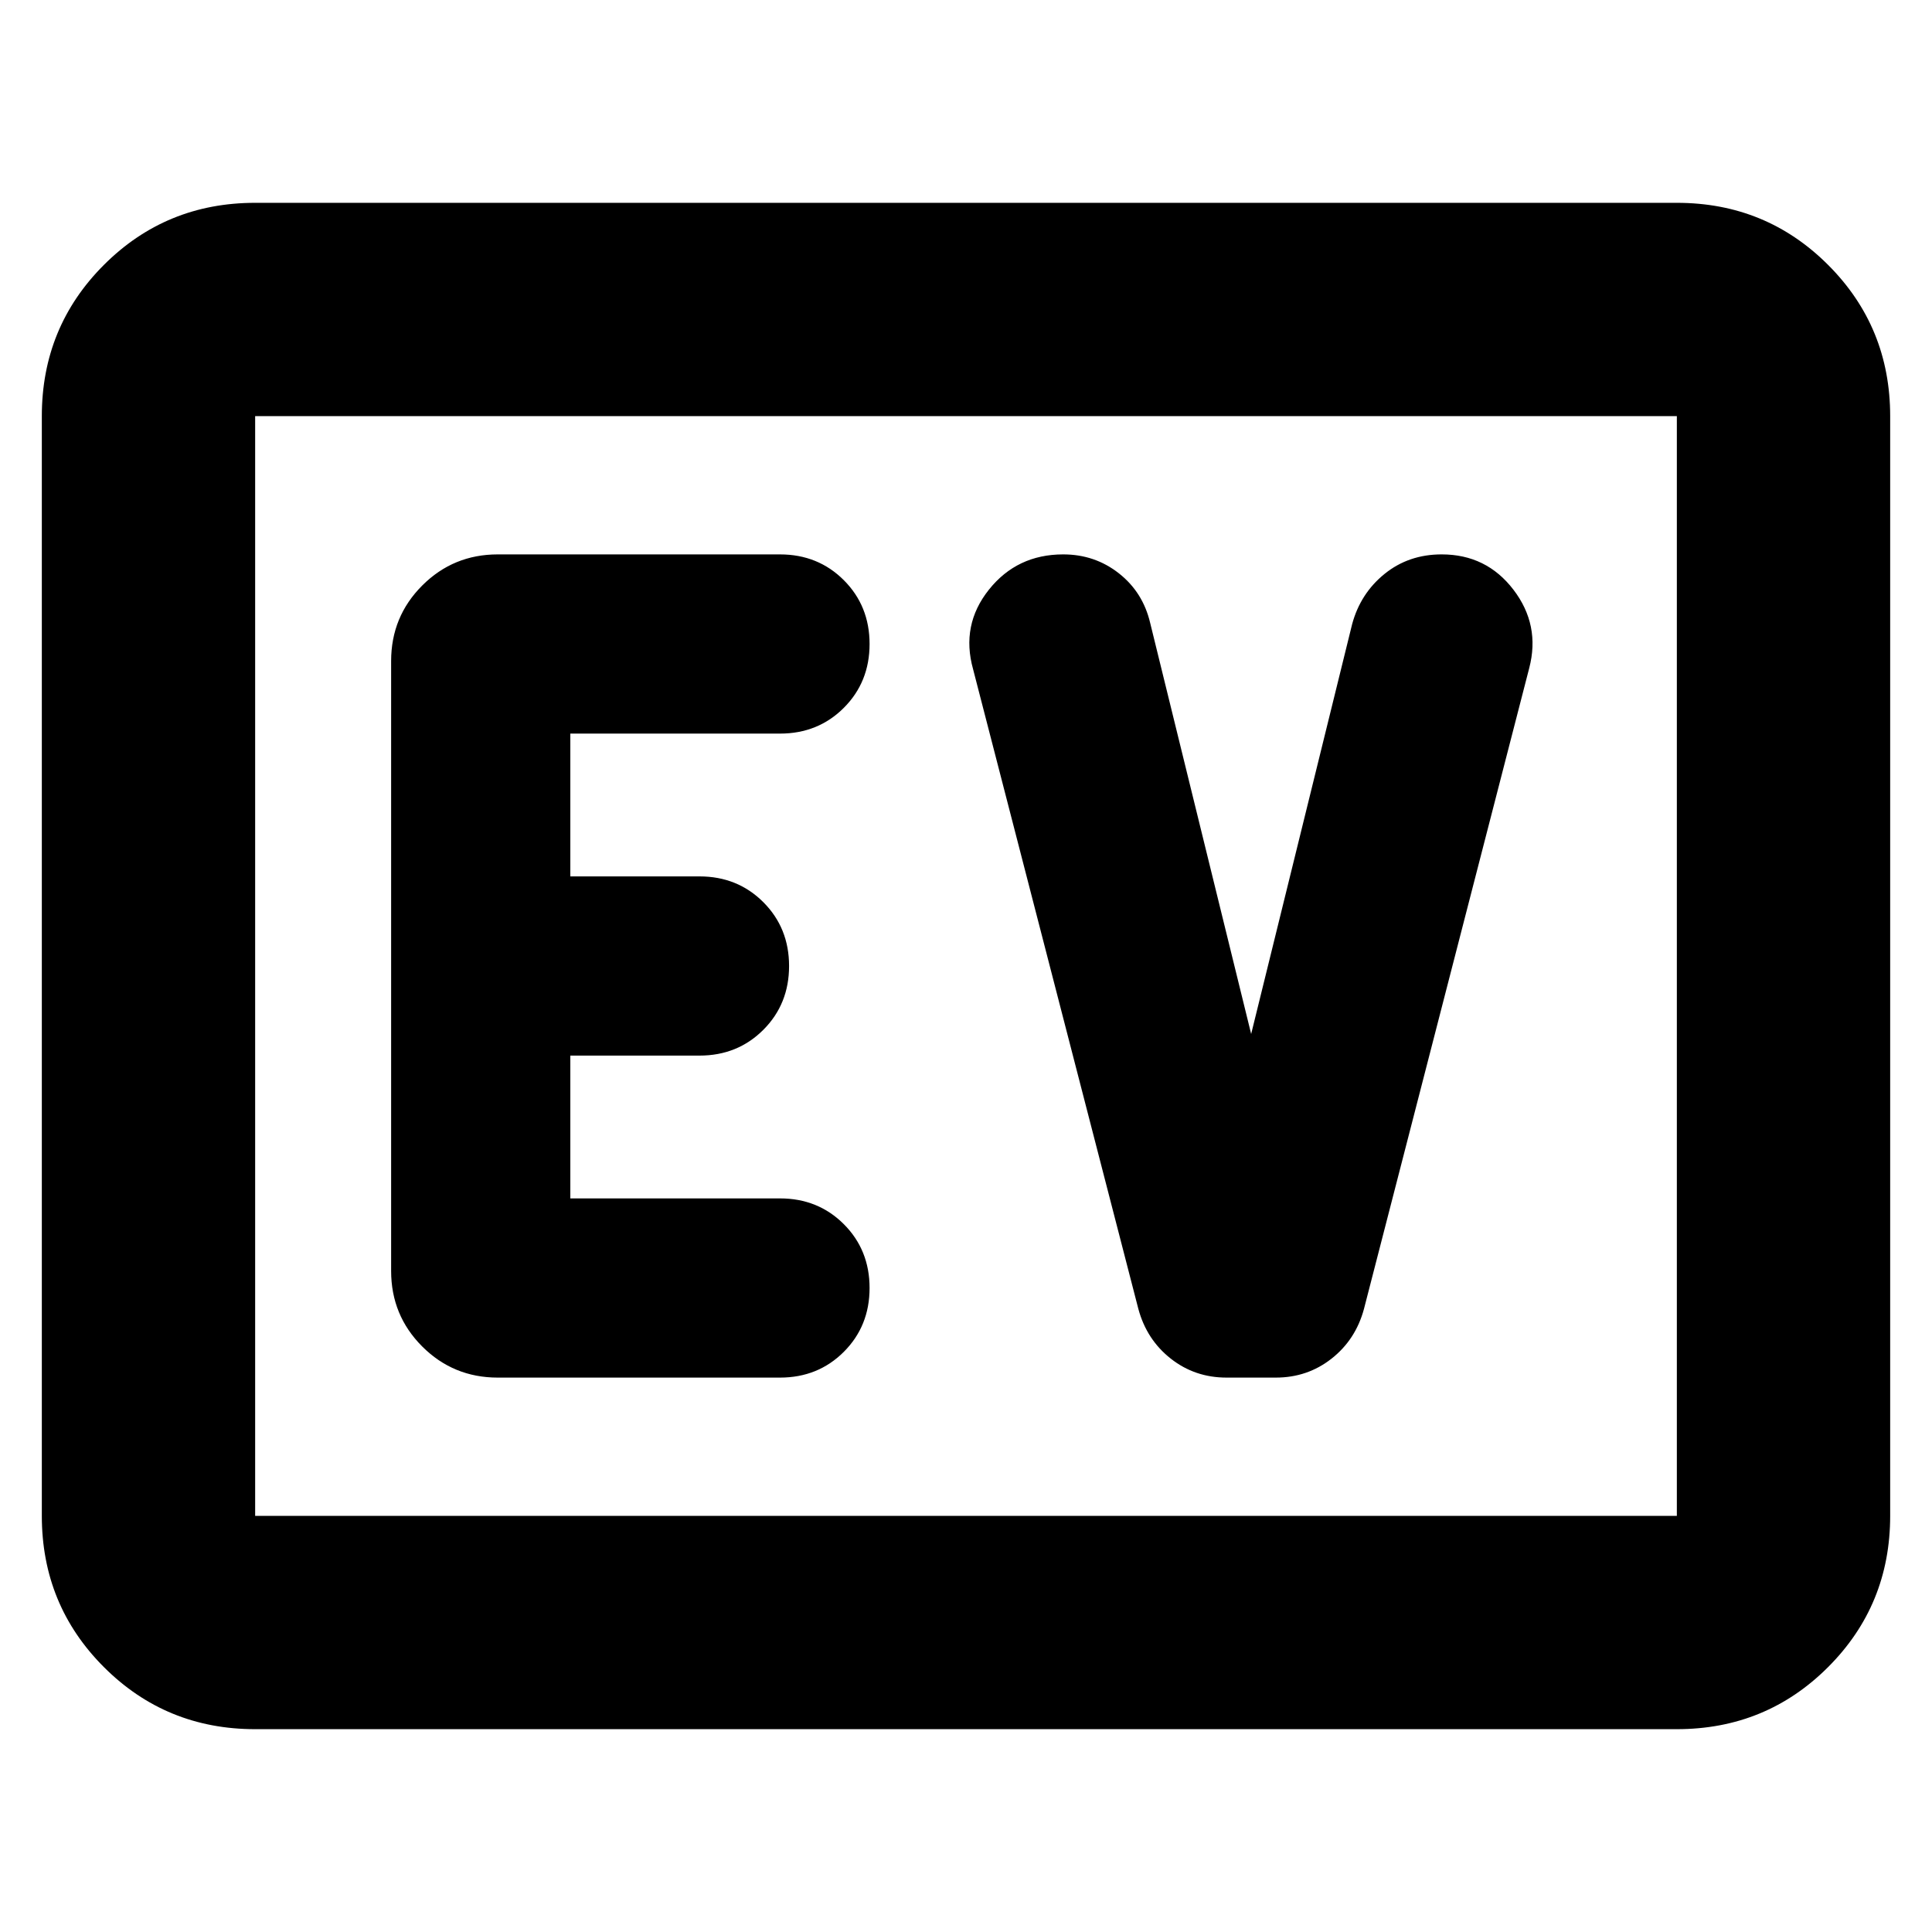 <svg xmlns="http://www.w3.org/2000/svg" height="24" viewBox="0 96 960 960" width="24"><path d="M126.783 955.218q-44.305 0-75.153-30.848-30.848-30.848-30.848-75.153V302.783q0-44.305 30.848-75.153 30.848-30.848 75.153-30.848h706.434q44.305 0 75.153 30.848 30.848 30.848 30.848 75.153v546.434q0 44.305-30.848 75.153-30.848 30.848-75.153 30.848H126.783Zm0-106.001h706.434V302.783H126.783v546.434Zm0 0V302.783v546.434Zm260.782-68.695q18.921 0 31.721-12.8 12.801-12.8 12.801-31.722t-12.801-31.722q-12.8-12.8-31.721-12.8H283.391v-70.956h64.174q18.921 0 31.721-12.8 12.801-12.8 12.801-31.722t-12.801-31.722q-12.8-12.8-31.721-12.8h-64.174v-70.956h104.174q18.921 0 31.721-12.8 12.801-12.8 12.801-31.722t-12.801-31.722q-12.8-12.8-31.721-12.8H247.348q-22.087 0-37.544 15.457-15.456 15.456-15.456 37.544v303.042q0 22.088 15.456 37.544 15.457 15.457 37.544 15.457h140.217Zm234.131-170.74-50.174-204.217q-3.59-15.28-15.556-24.684-11.966-9.403-27.662-9.403-22.956 0-36.935 17.544-13.978 17.543-7.848 39.5l82.131 317.913q4.13 15.261 16.109 24.674 11.978 9.413 27.674 9.413h24.522q15.695 0 27.674-9.413 11.978-9.413 16.109-24.674l82.13-318.478q5.565-21.392-7.848-38.935-13.413-17.544-35.667-17.544-16.398 0-28.377 9.696Q676 390.87 671.87 406.13l-50.174 203.652Z"/></svg>